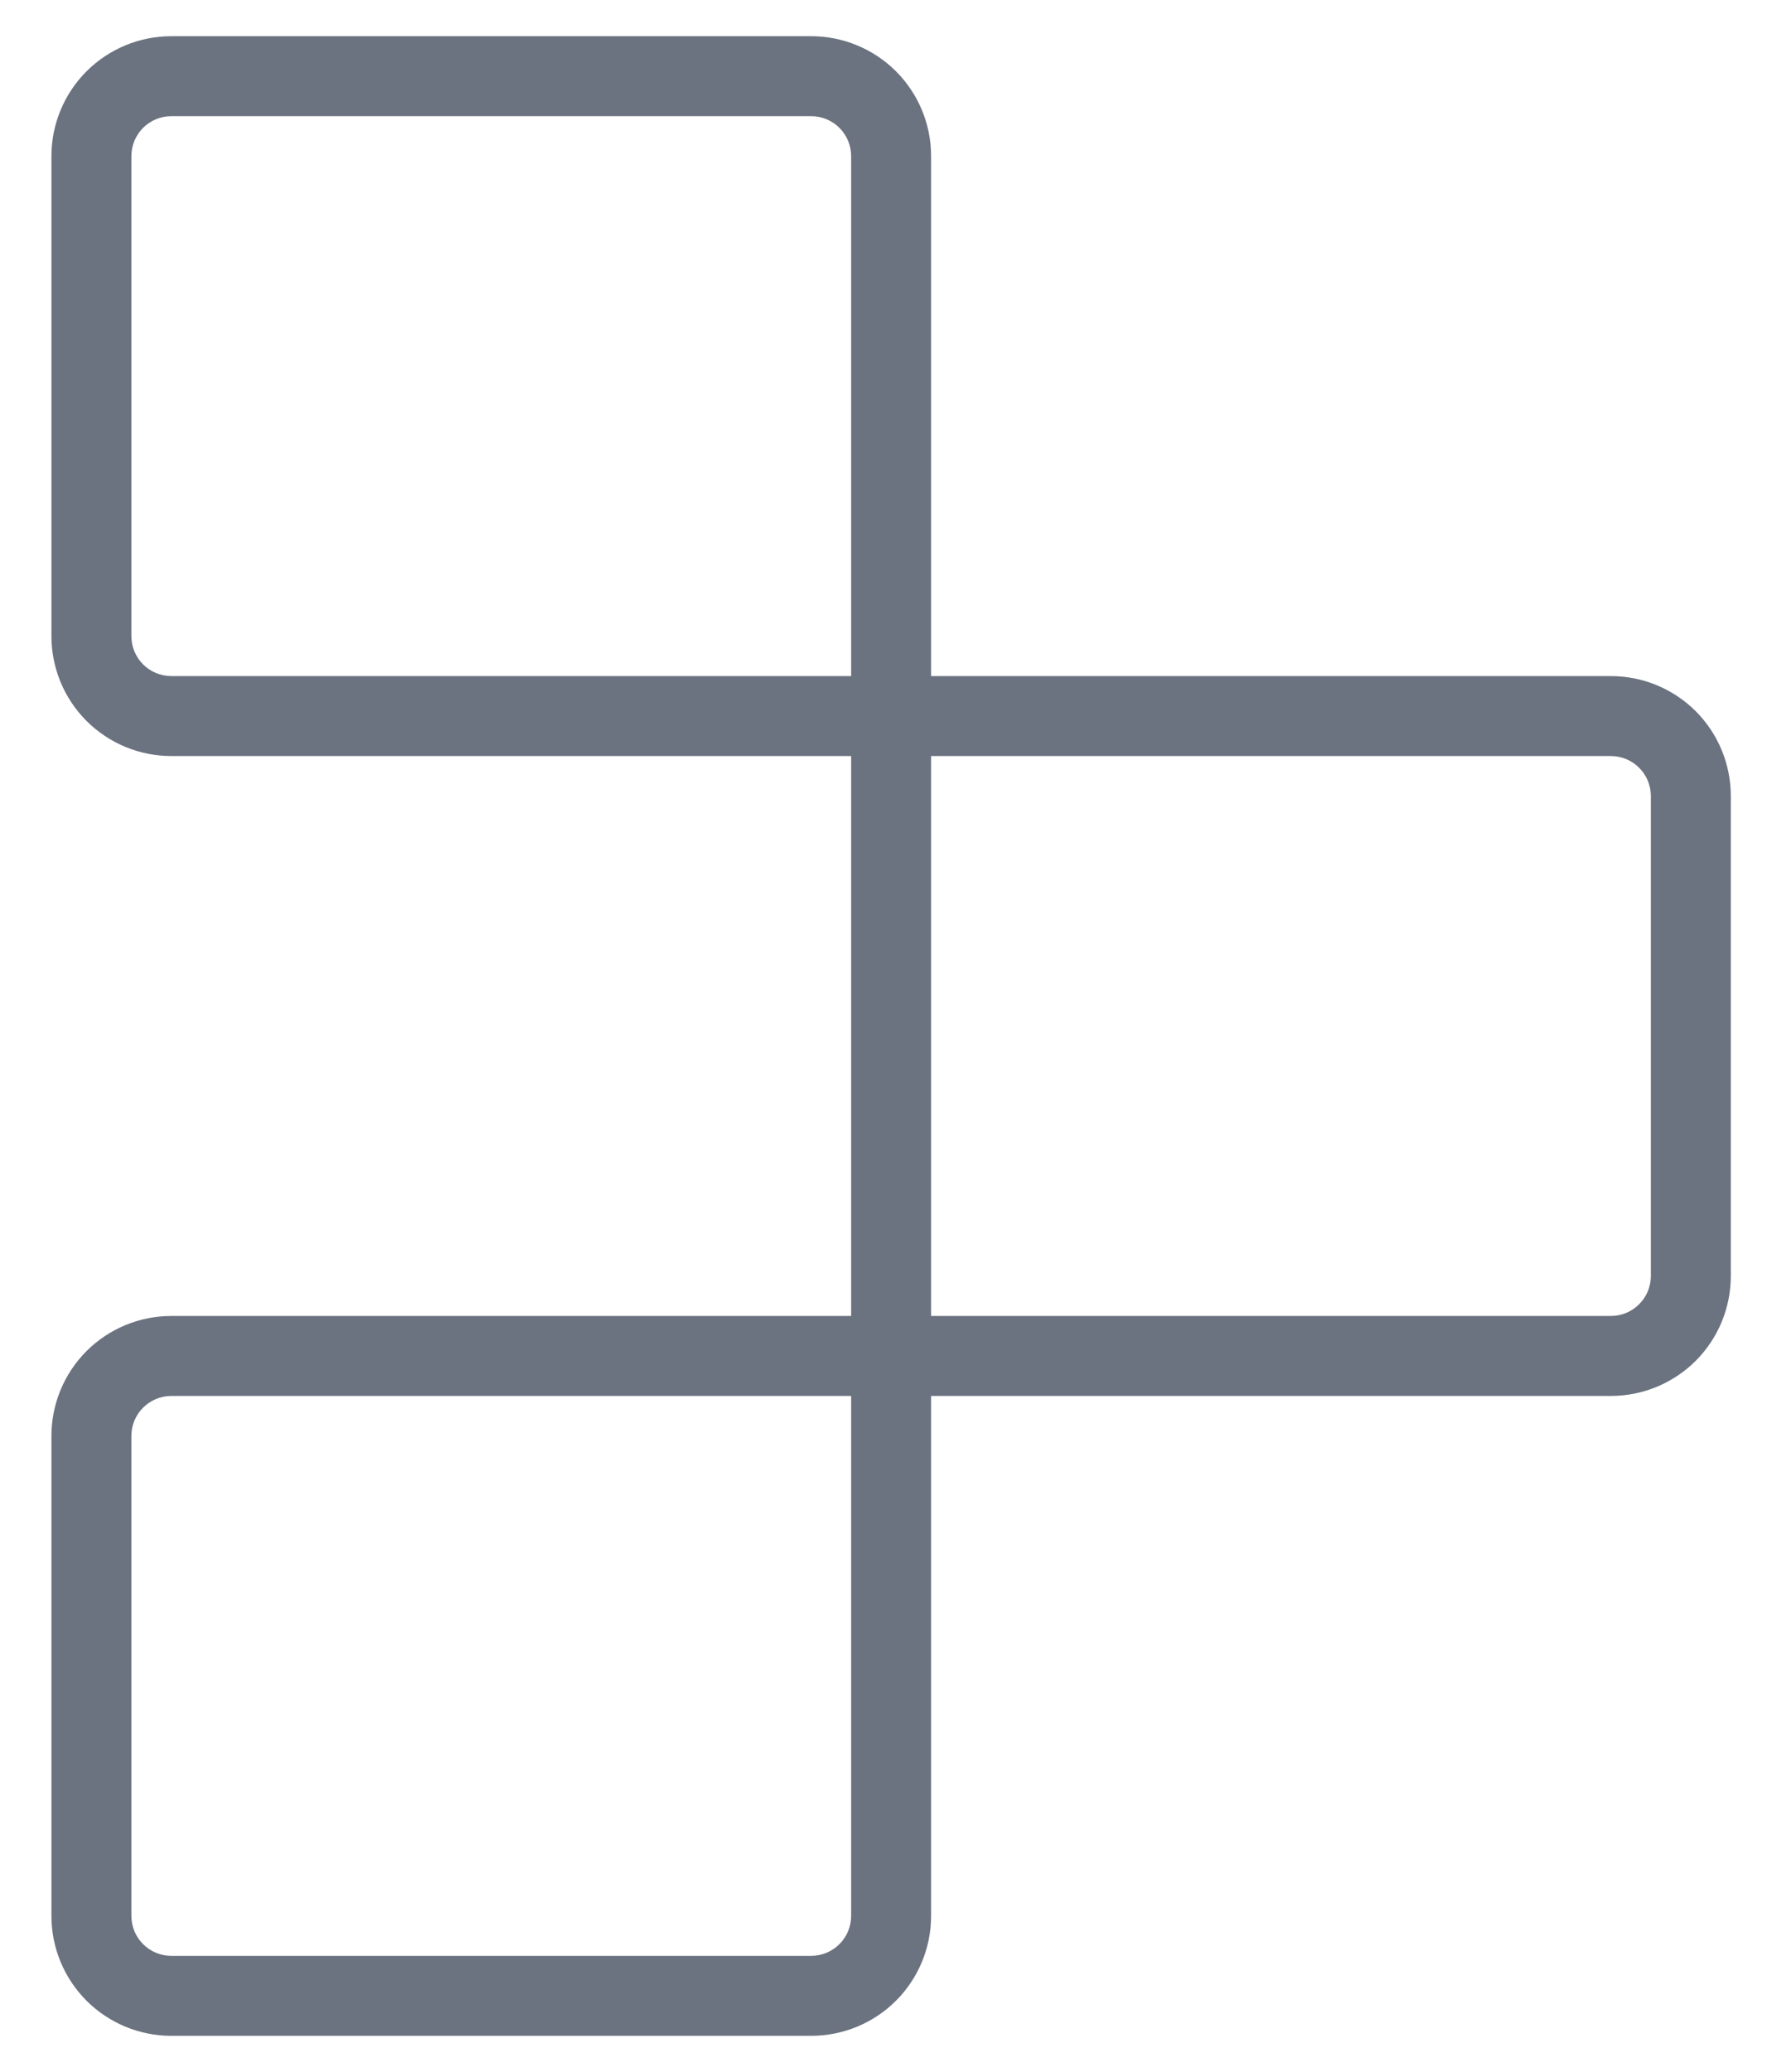 <svg width="29" height="34" viewBox="0 0 29 34" fill="none" xmlns="http://www.w3.org/2000/svg">
<path d="M26.438 11.094H15.281V2.562C15.281 2.04 15.074 1.54 14.705 1.17C14.335 0.801 13.835 0.594 13.312 0.594H2.812C2.29 0.594 1.79 0.801 1.42 1.17C1.051 1.54 0.844 2.04 0.844 2.562V10.438C0.844 10.96 1.051 11.46 1.42 11.83C1.79 12.199 2.29 12.406 2.812 12.406H13.969V21.594H2.812C2.29 21.594 1.79 21.801 1.42 22.17C1.051 22.54 0.844 23.04 0.844 23.562V31.438C0.844 31.96 1.051 32.46 1.42 32.83C1.79 33.199 2.29 33.406 2.812 33.406H13.312C13.835 33.406 14.335 33.199 14.705 32.83C15.074 32.46 15.281 31.96 15.281 31.438V22.906H26.438C26.96 22.906 27.46 22.699 27.83 22.33C28.199 21.96 28.406 21.46 28.406 20.938V13.062C28.406 12.54 28.199 12.04 27.83 11.67C27.46 11.301 26.96 11.094 26.438 11.094ZM13.969 31.438C13.969 31.611 13.9 31.779 13.777 31.901C13.653 32.025 13.486 32.094 13.312 32.094H2.812C2.638 32.094 2.472 32.025 2.348 31.901C2.225 31.779 2.156 31.611 2.156 31.438V23.562C2.156 23.389 2.225 23.221 2.348 23.099C2.472 22.975 2.638 22.906 2.812 22.906H13.969V31.438ZM13.969 11.094H2.812C2.638 11.094 2.472 11.025 2.348 10.902C2.225 10.778 2.156 10.611 2.156 10.438V2.562C2.156 2.388 2.225 2.222 2.348 2.098C2.472 1.975 2.638 1.906 2.812 1.906H13.312C13.486 1.906 13.653 1.975 13.777 2.098C13.9 2.222 13.969 2.388 13.969 2.562V11.094ZM27.094 20.938C27.094 21.111 27.025 21.279 26.901 21.401C26.779 21.525 26.611 21.594 26.438 21.594H15.281V12.406H26.438C26.611 12.406 26.779 12.475 26.901 12.598C27.025 12.722 27.094 12.889 27.094 13.062V20.938Z" fill="#6B7280"/>
</svg>
